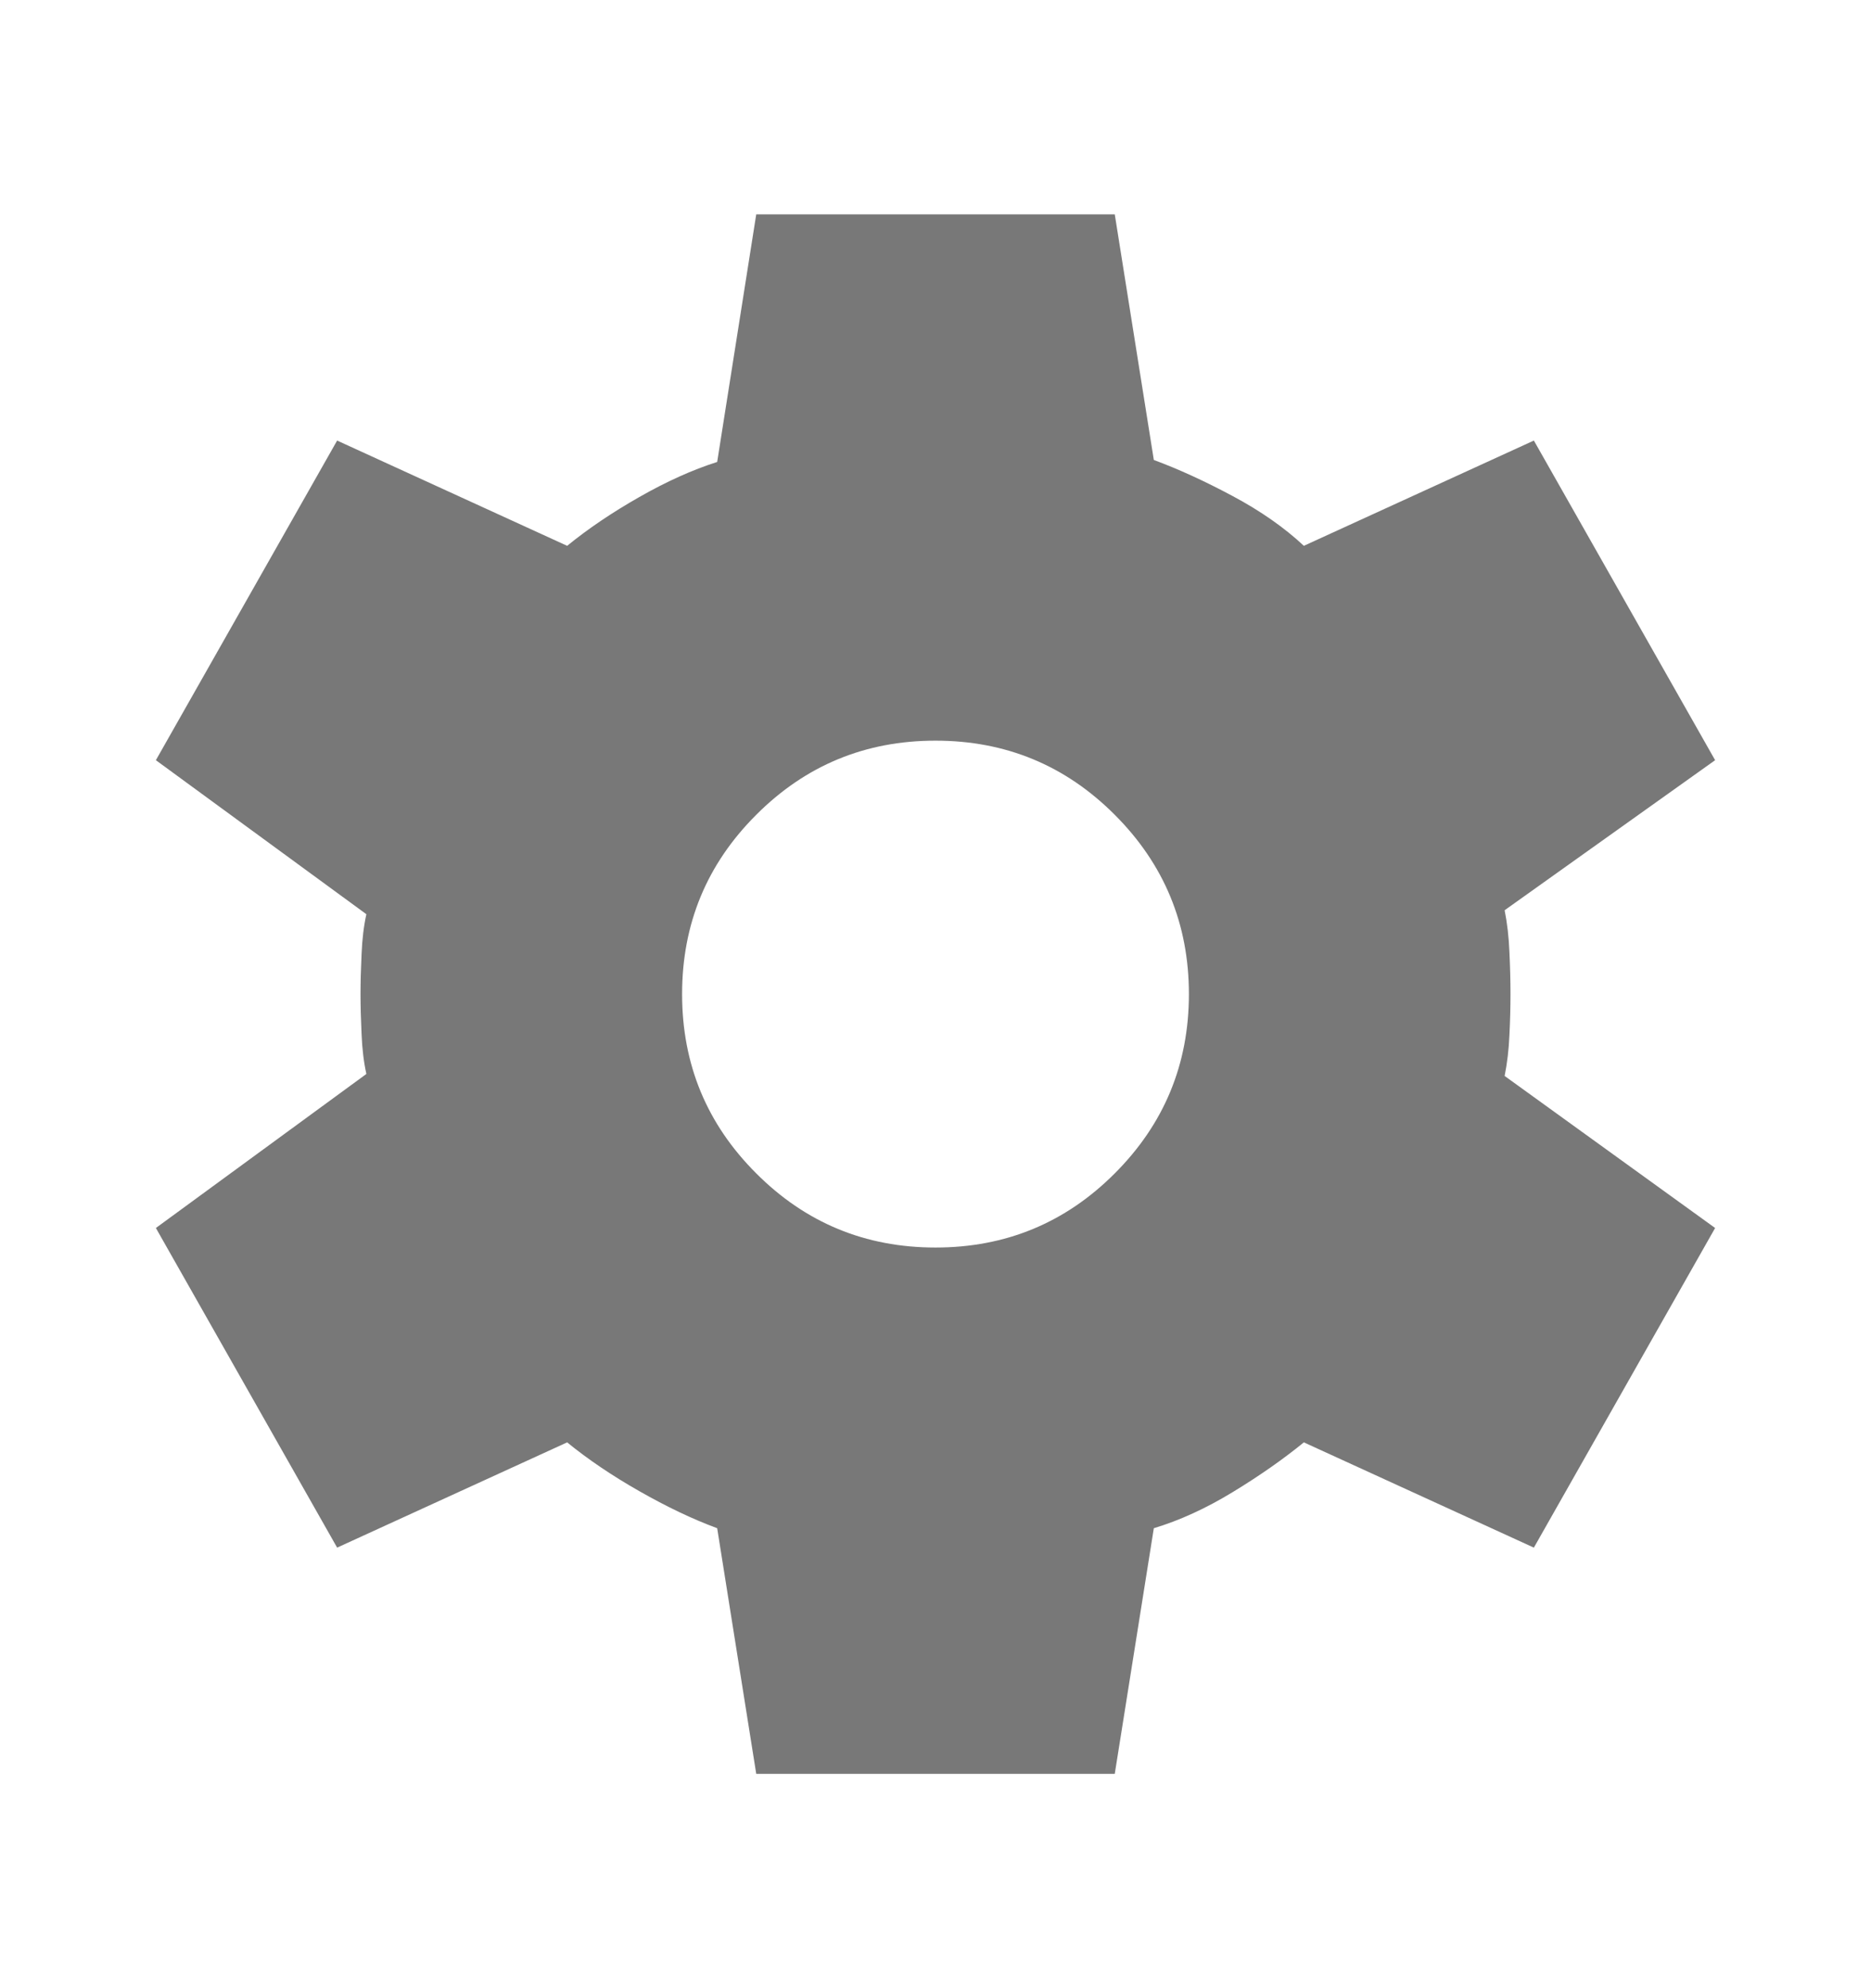 <svg width="16" height="17" viewBox="0 0 16 17" fill="none" xmlns="http://www.w3.org/2000/svg">
<path d="M6.467 15.167L6.133 13.067C5.922 12.989 5.7 12.883 5.467 12.75C5.233 12.617 5.028 12.478 4.85 12.333L2.883 13.233L1.333 10.5L3.133 9.183C3.111 9.083 3.097 8.969 3.092 8.842C3.086 8.714 3.083 8.6 3.083 8.5C3.083 8.4 3.086 8.286 3.092 8.158C3.097 8.031 3.111 7.917 3.133 7.817L1.333 6.5L2.883 3.767L4.85 4.667C5.028 4.522 5.233 4.383 5.467 4.25C5.7 4.117 5.922 4.017 6.133 3.95L6.467 1.833H9.533L9.867 3.933C10.078 4.011 10.303 4.114 10.542 4.242C10.78 4.369 10.983 4.511 11.15 4.667L13.117 3.767L14.667 6.5L12.867 7.783C12.889 7.894 12.903 8.014 12.908 8.142C12.914 8.269 12.917 8.389 12.917 8.5C12.917 8.611 12.914 8.728 12.908 8.85C12.903 8.972 12.889 9.089 12.867 9.2L14.667 10.5L13.117 13.233L11.15 12.333C10.972 12.478 10.769 12.62 10.542 12.758C10.314 12.897 10.089 13 9.867 13.067L9.533 15.167H6.467ZM8 10.667C8.6 10.667 9.111 10.456 9.533 10.033C9.955 9.611 10.167 9.1 10.167 8.5C10.167 7.9 9.955 7.389 9.533 6.967C9.111 6.544 8.6 6.333 8 6.333C7.4 6.333 6.889 6.544 6.467 6.967C6.044 7.389 5.833 7.9 5.833 8.5C5.833 9.1 6.044 9.611 6.467 10.033C6.889 10.456 7.4 10.667 8 10.667Z" fill="#1E1E1E" fill-opacity="0.6"/>
</svg>
